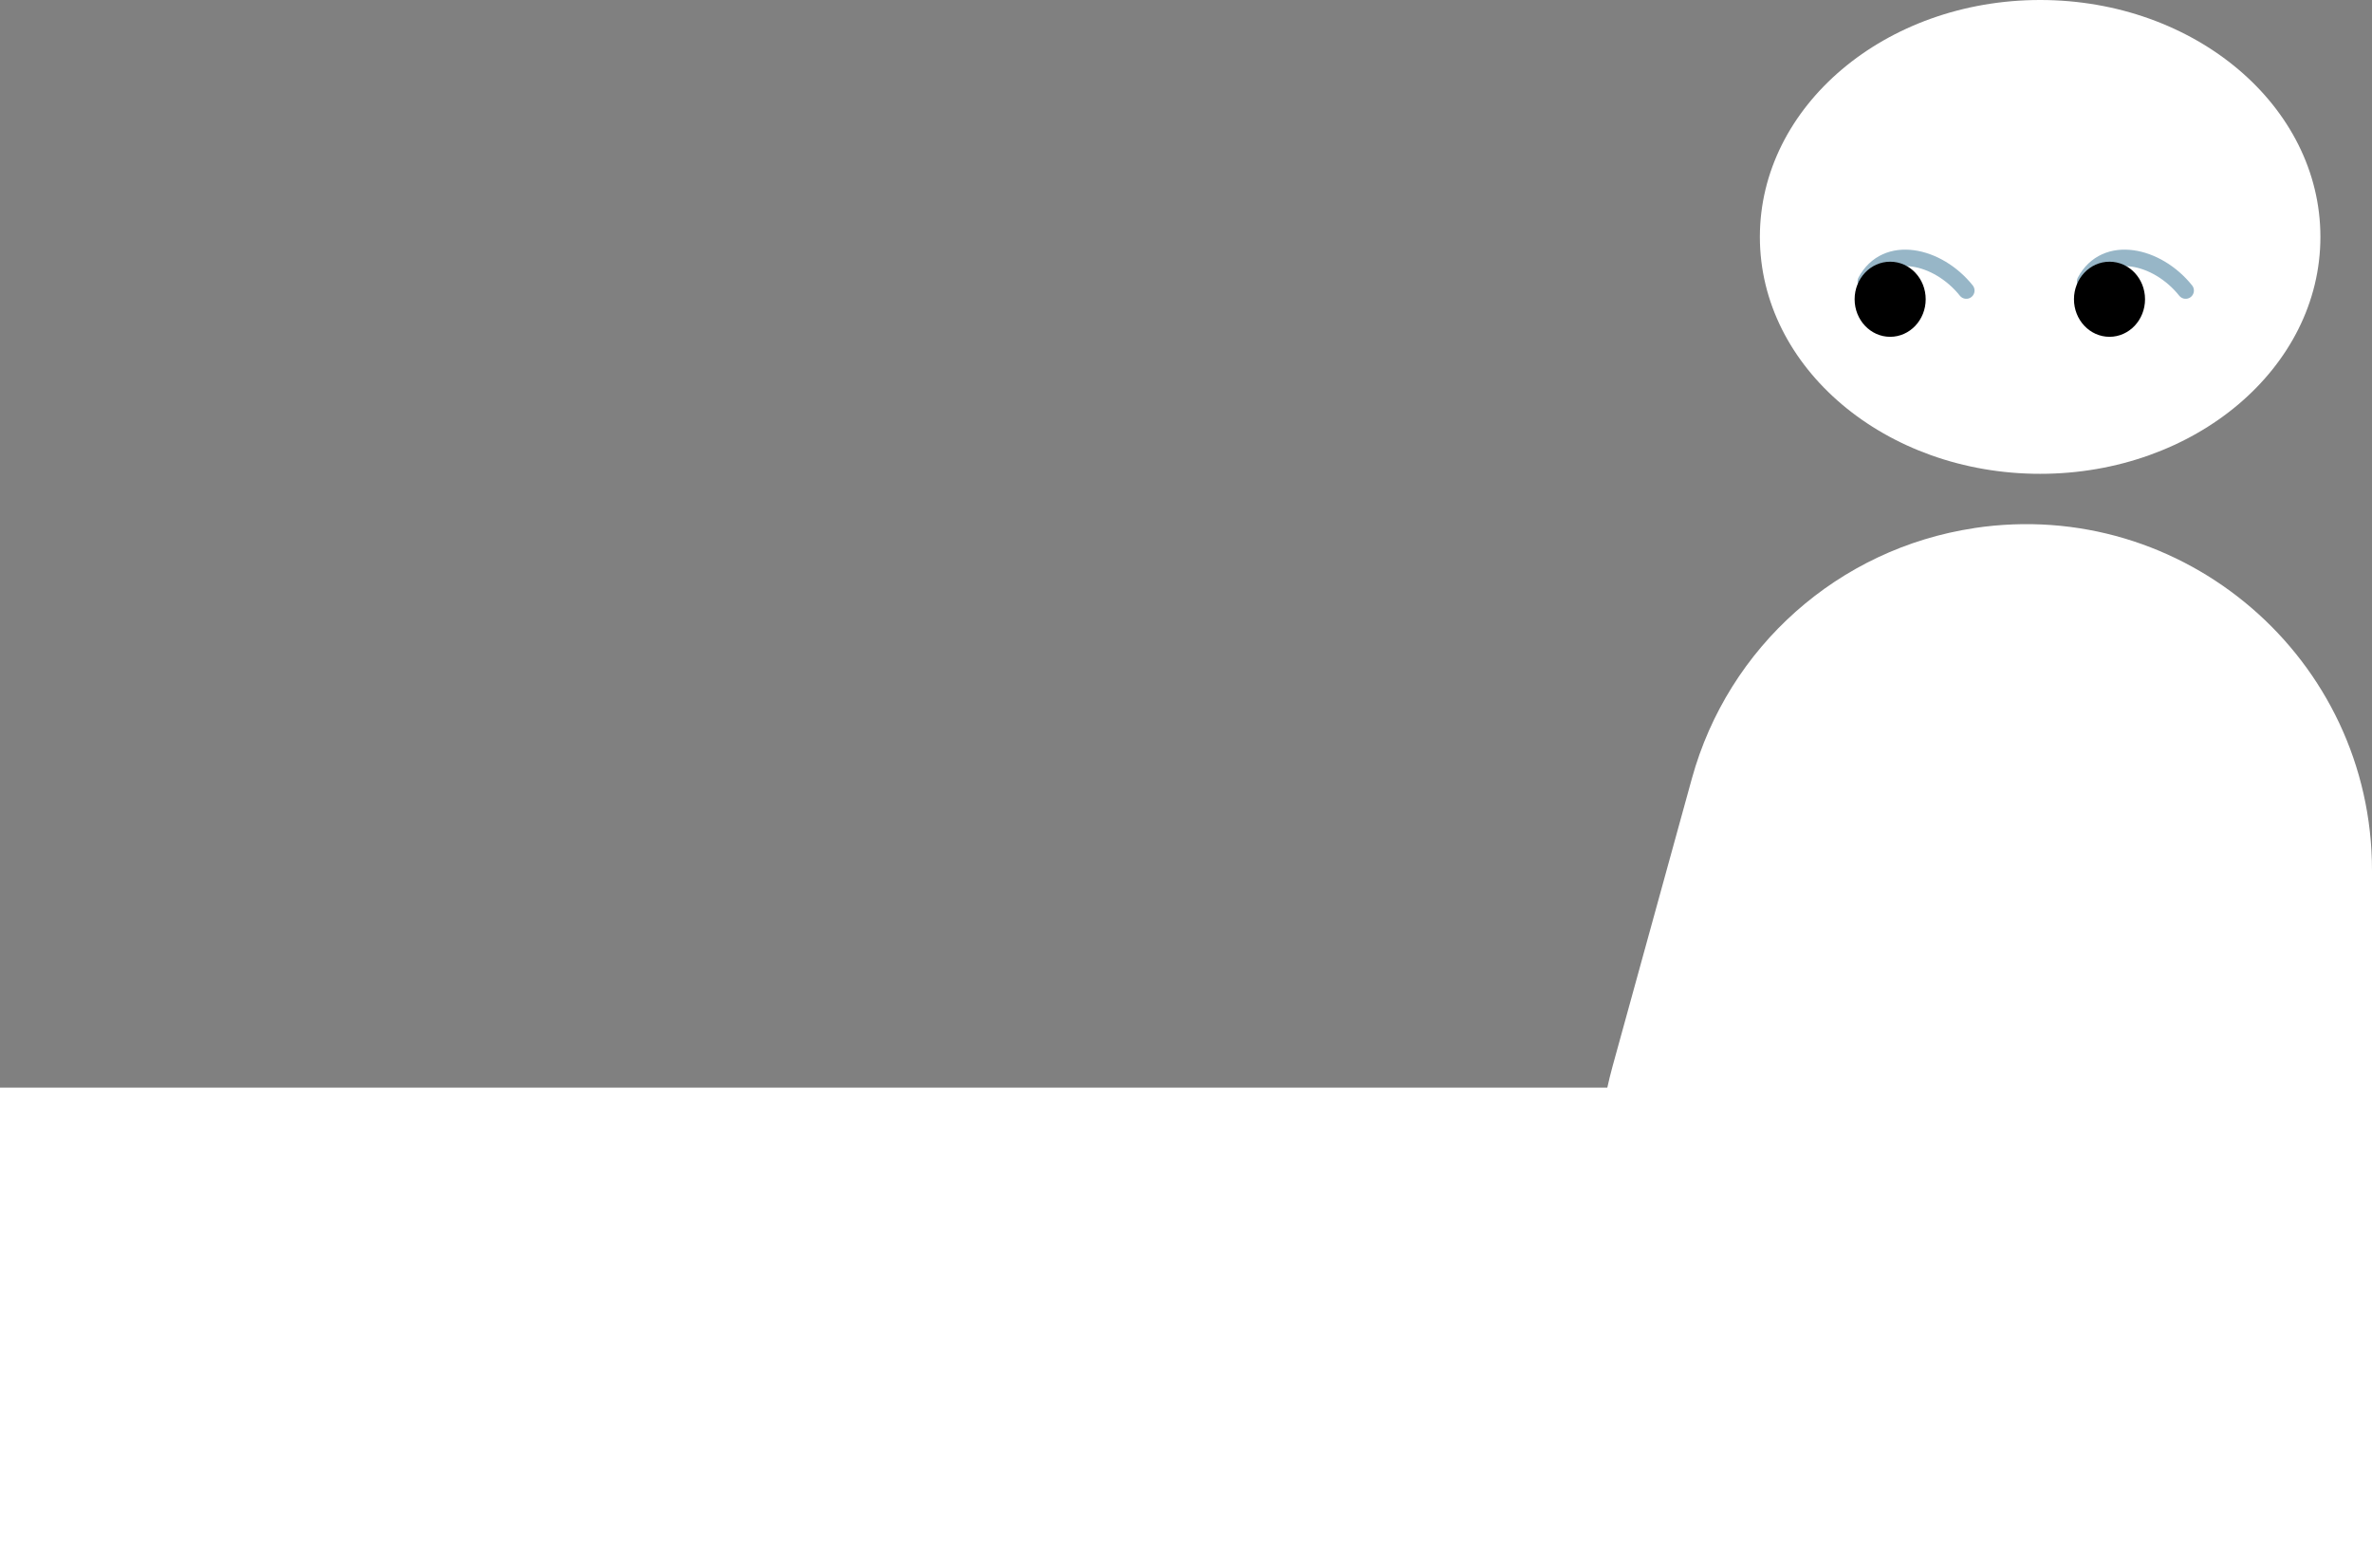 <?xml version="1.0" encoding="UTF-8"?>
<svg id="Layer_2" data-name="Layer 2" xmlns="http://www.w3.org/2000/svg" viewBox="0 0 863.85 571.3">
  <rect x="0" y="0" width="863.85" height="571.3" fill="#808080" stroke="none"/>
  <defs>
    <style>
      .cls-1 {
        fill: #fff;
      }

      .cls-2 {
        fill: none;
        stroke: #97b6c7;
        stroke-linecap: round;
        stroke-width: 6px;
      }
    </style>
  </defs>
  <g id="Layer_1-2" data-name="Layer 1">
    <g id="littleguy">
      <path class="cls-1" d="M718.9,192.39c-49.25,7.44-89.51,43.18-102.74,91.2l-28.92,104.96c-.7,2.55-1.32,5.1-1.88,7.64H0v175.09H863.85v-254.21c0-77.16-68.66-136.23-144.95-124.7Z"/>
      <ellipse class="cls-1" cx="742.99" cy="86.3" rx="102.07" ry="86.3"/>
      <g id="eyes">
        <path class="cls-2" d="M759.38,102.51c7.4-13.84,26.26-9.62,36.61,3.33"/>
        <ellipse cx="768.25" cy="109.01" rx="12.94" ry="13.68"/>
        <path class="cls-2" d="M679.49,102.51c7.4-13.84,26.26-9.62,36.61,3.33"/>
        <ellipse cx="688.37" cy="109.01" rx="12.94" ry="13.68"/>
      </g>
    </g>
  </g>
</svg>